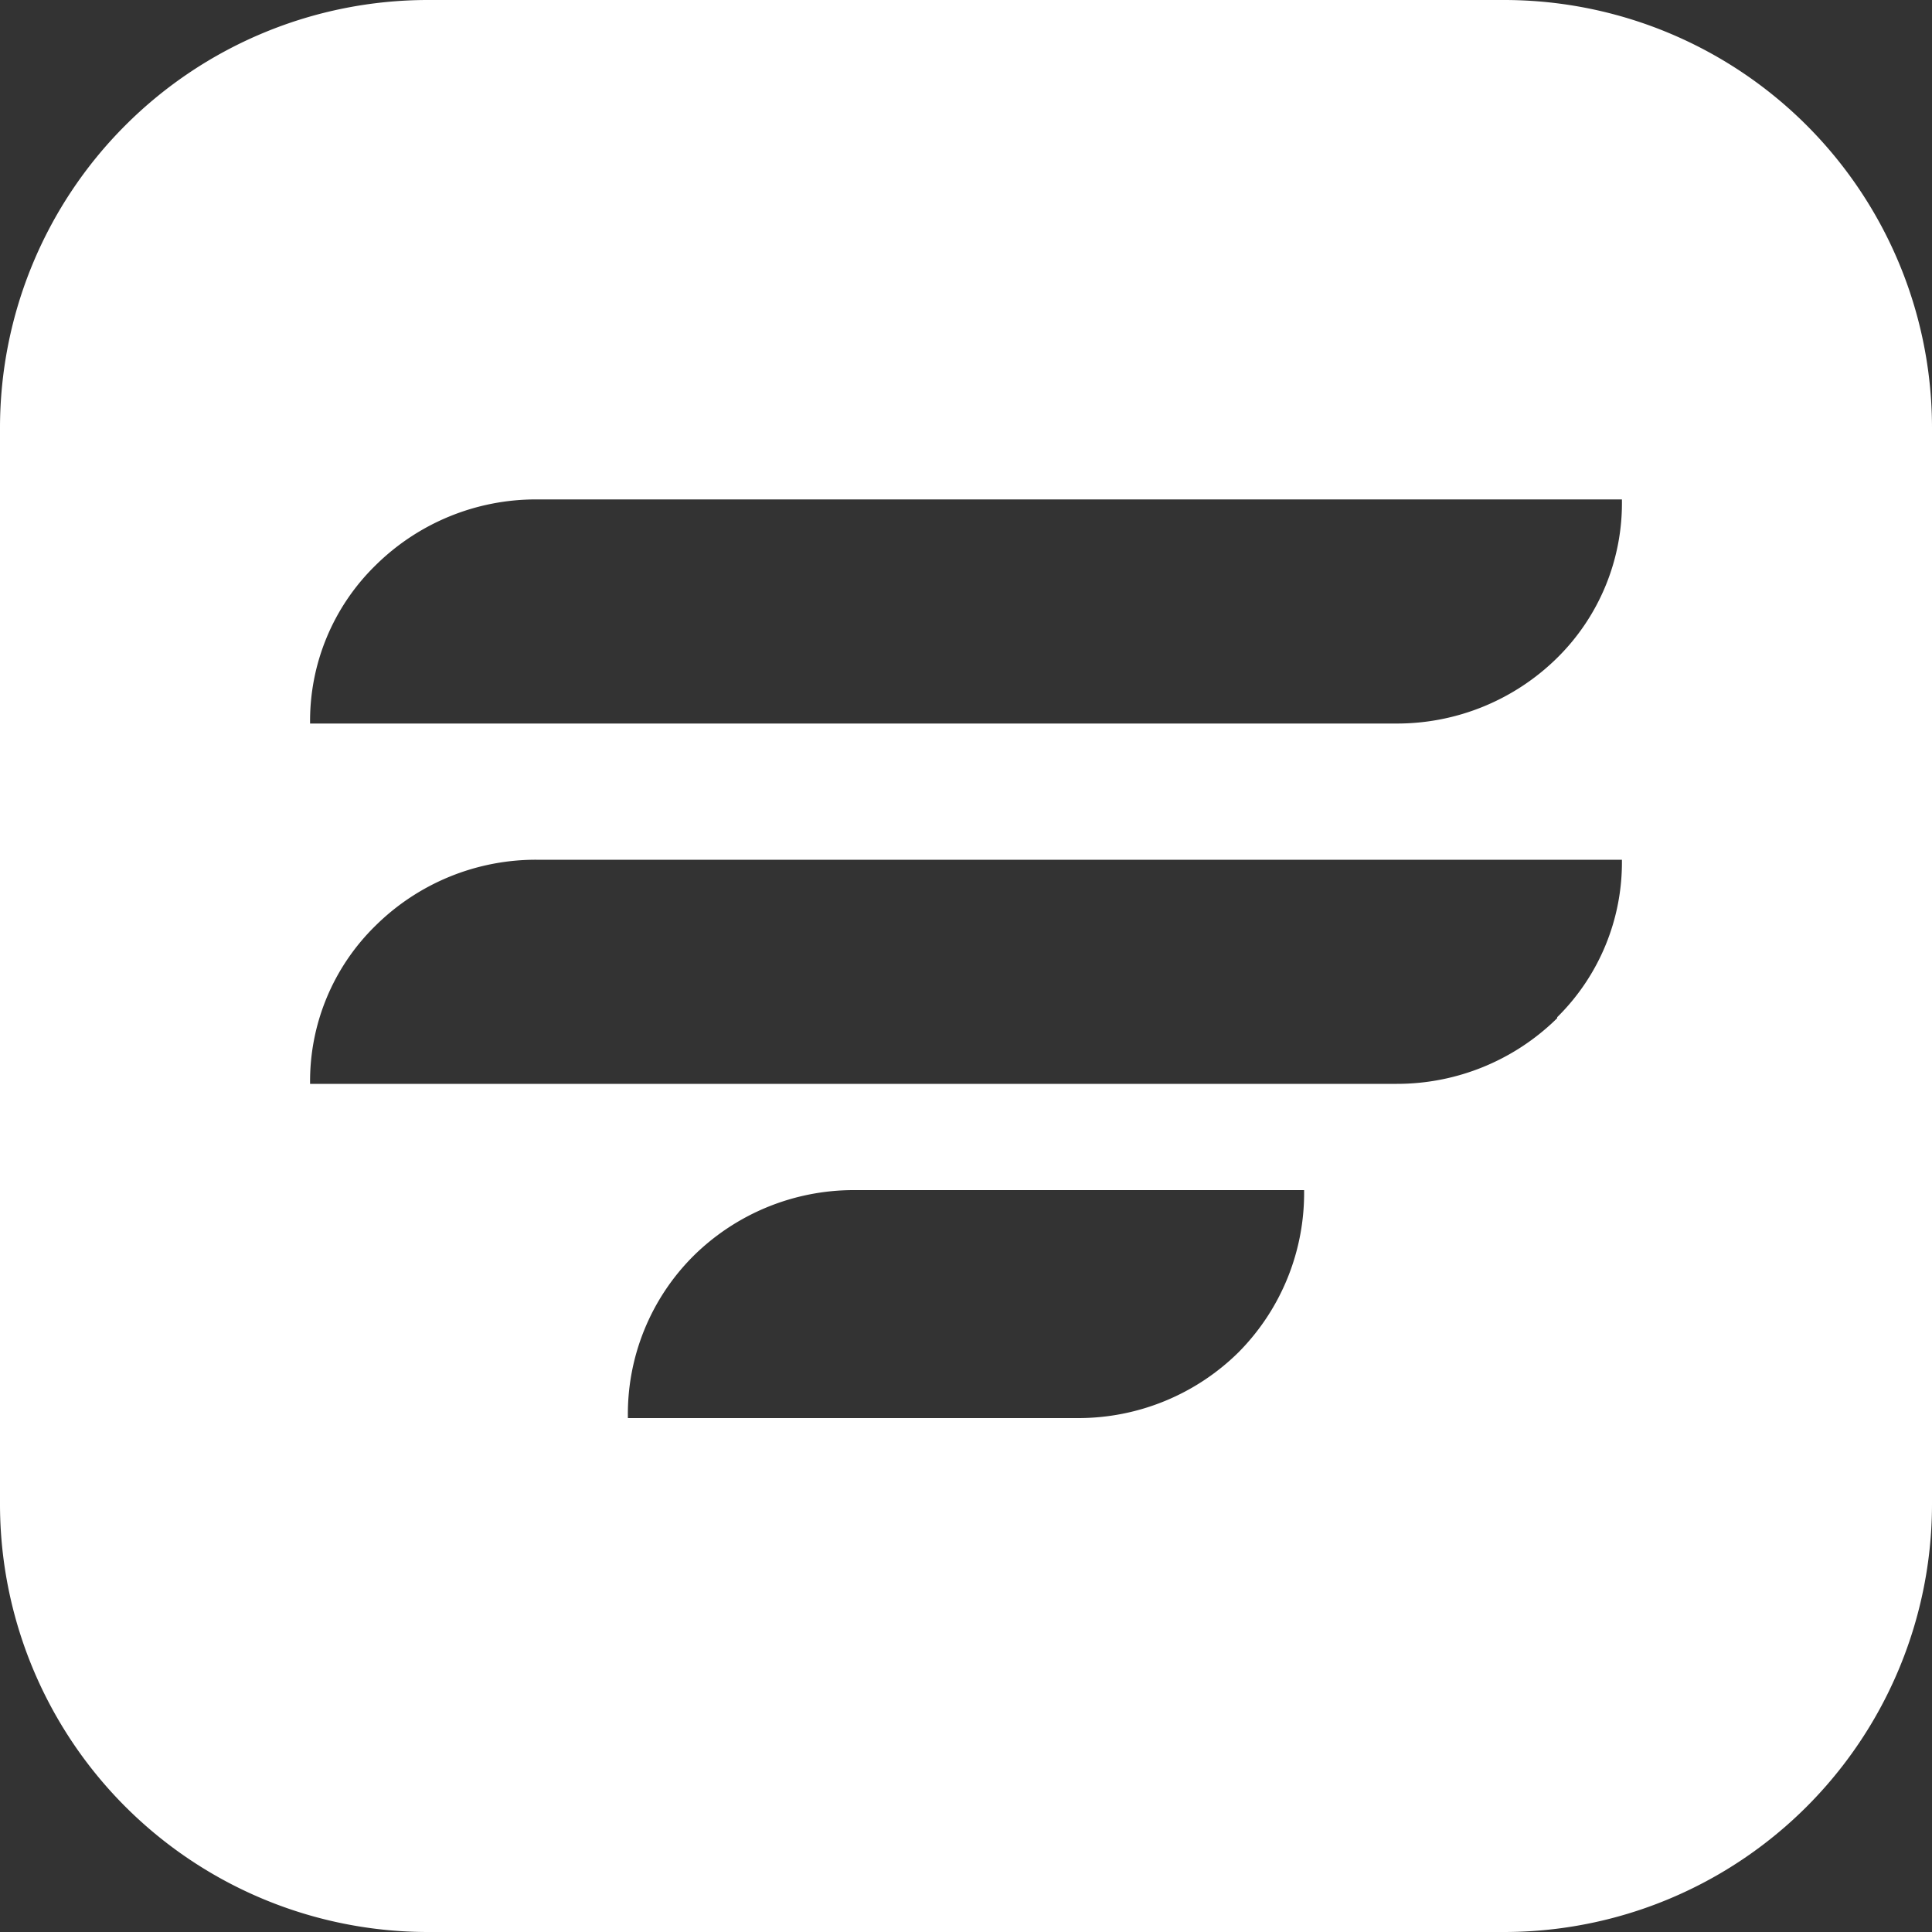 <svg xmlns="http://www.w3.org/2000/svg" viewBox="0 0 20 20"><rect x="0" y="0" width="20" height="20" fill="#333333" stroke="none"/><defs><style>.cls-1{fill:#fff;}</style></defs><title>dashboard_icon</title><g id="Layer_2" data-name="Layer 2"><g id="Layer_1-2" data-name="Layer 1"><path class="cls-1" d="M15.57,0H4.43A4.43,4.43,0,0,0,0,4.43V15.57A4.43,4.43,0,0,0,4.43,20H15.57A4.43,4.43,0,0,0,20,15.57V4.43A4.43,4.43,0,0,0,15.57,0ZM12.82,14a2.36,2.36,0,0,1-1.66.68H6.5A2.31,2.31,0,0,1,7.18,13a2.36,2.36,0,0,1,1.66-.68l4.66,0A2.34,2.34,0,0,1,12.82,14Zm3.3-3.46a2.36,2.36,0,0,1-1.66.68H3.21a2.25,2.25,0,0,1,.68-1.64,2.36,2.36,0,0,1,1.66-.68H16.79A2.25,2.25,0,0,1,16.12,10.53Zm0-3.73a2.36,2.36,0,0,1-1.66.68H3.21a2.25,2.25,0,0,1,.68-1.64,2.36,2.36,0,0,1,1.66-.68H16.79A2.25,2.25,0,0,1,16.12,6.81Z"/></g></g></svg>